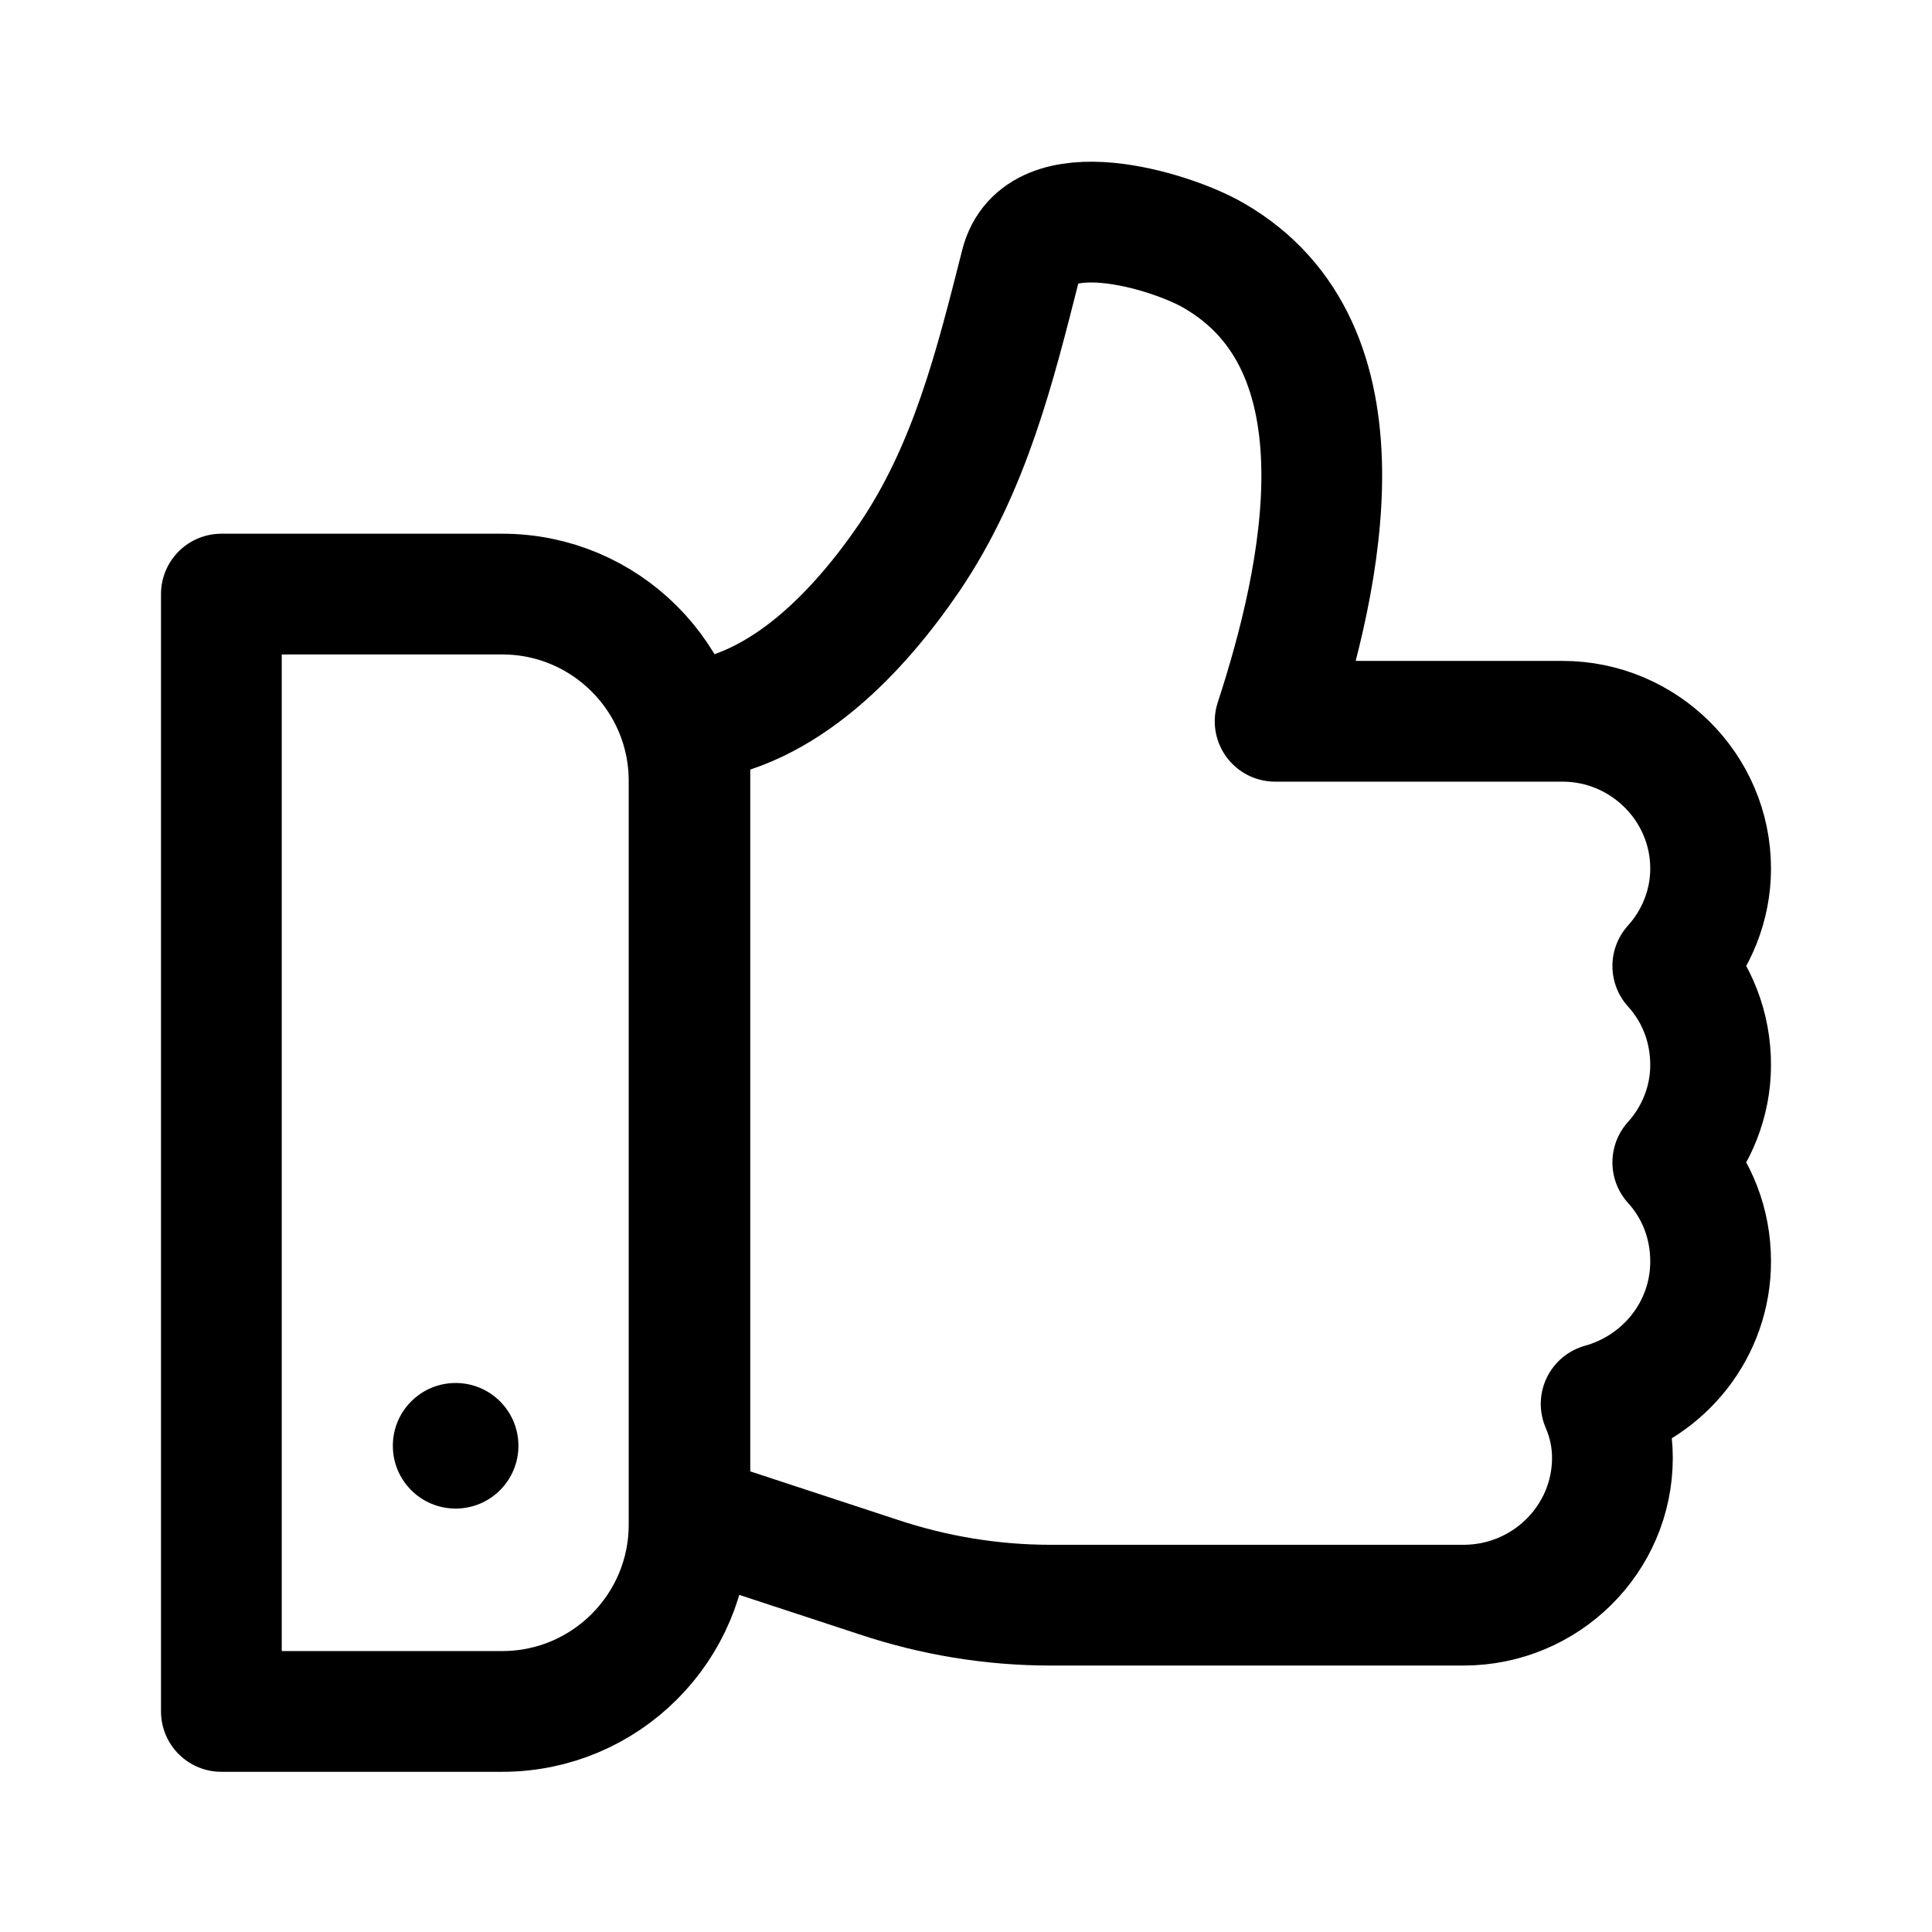 <svg width="24" height="24" viewBox="0 0 24 24" fill="none" xmlns="http://www.w3.org/2000/svg">
<g id="Thumbs Up">
<g id="Group">
<path id="Vector" d="M16.55 8.96C16.13 8.96 15.84 8.96 15.84 8.96C16.42 7.18 17.06 4.31 15.07 3.17C14.53 2.86 12.91 2.37 12.68 3.29C12.36 4.55 12.05 5.81 11.3 6.92C10.68 7.83 9.74 8.84 8.57 8.96C8.57 9.01 8.57 9.07 8.57 9.07V18.32C8.57 18.32 8.57 18.57 8.57 18.82C8.69 18.86 8.81 18.9 8.81 18.9L10.91 19.59C11.6 19.82 12.32 19.94 13.05 19.94H18.18C19.2 19.94 20.03 19.12 20.03 18.11C20.03 17.87 19.98 17.65 19.89 17.44C20.68 17.22 21.25 16.51 21.25 15.67C21.25 15.2 21.08 14.77 20.78 14.44C21.07 14.12 21.25 13.69 21.25 13.23C21.25 12.76 21.08 12.33 20.78 12C21.07 11.68 21.25 11.25 21.25 10.79C21.25 9.78 20.42 8.96 19.41 8.96C19.41 8.96 17.59 8.96 16.55 8.96Z" stroke="black" stroke-width="1.5" stroke-linecap="round" stroke-linejoin="round"/>
<path id="Vector_2" d="M2.75 7.38H6.24C7.52 7.38 8.56 8.42 8.56 9.7V18.94C8.56 20.22 7.52 21.26 6.24 21.26H2.75V7.38Z" stroke="black" stroke-width="1.5" stroke-linecap="round" stroke-linejoin="round"/>
<path id="Vector_3" d="M5.66 18.74C6.091 18.74 6.44 18.391 6.44 17.96C6.44 17.529 6.091 17.18 5.66 17.18C5.229 17.18 4.88 17.529 4.88 17.96C4.88 18.391 5.229 18.74 5.66 18.74Z" fill="black"/>
</g>
</g>
</svg>
